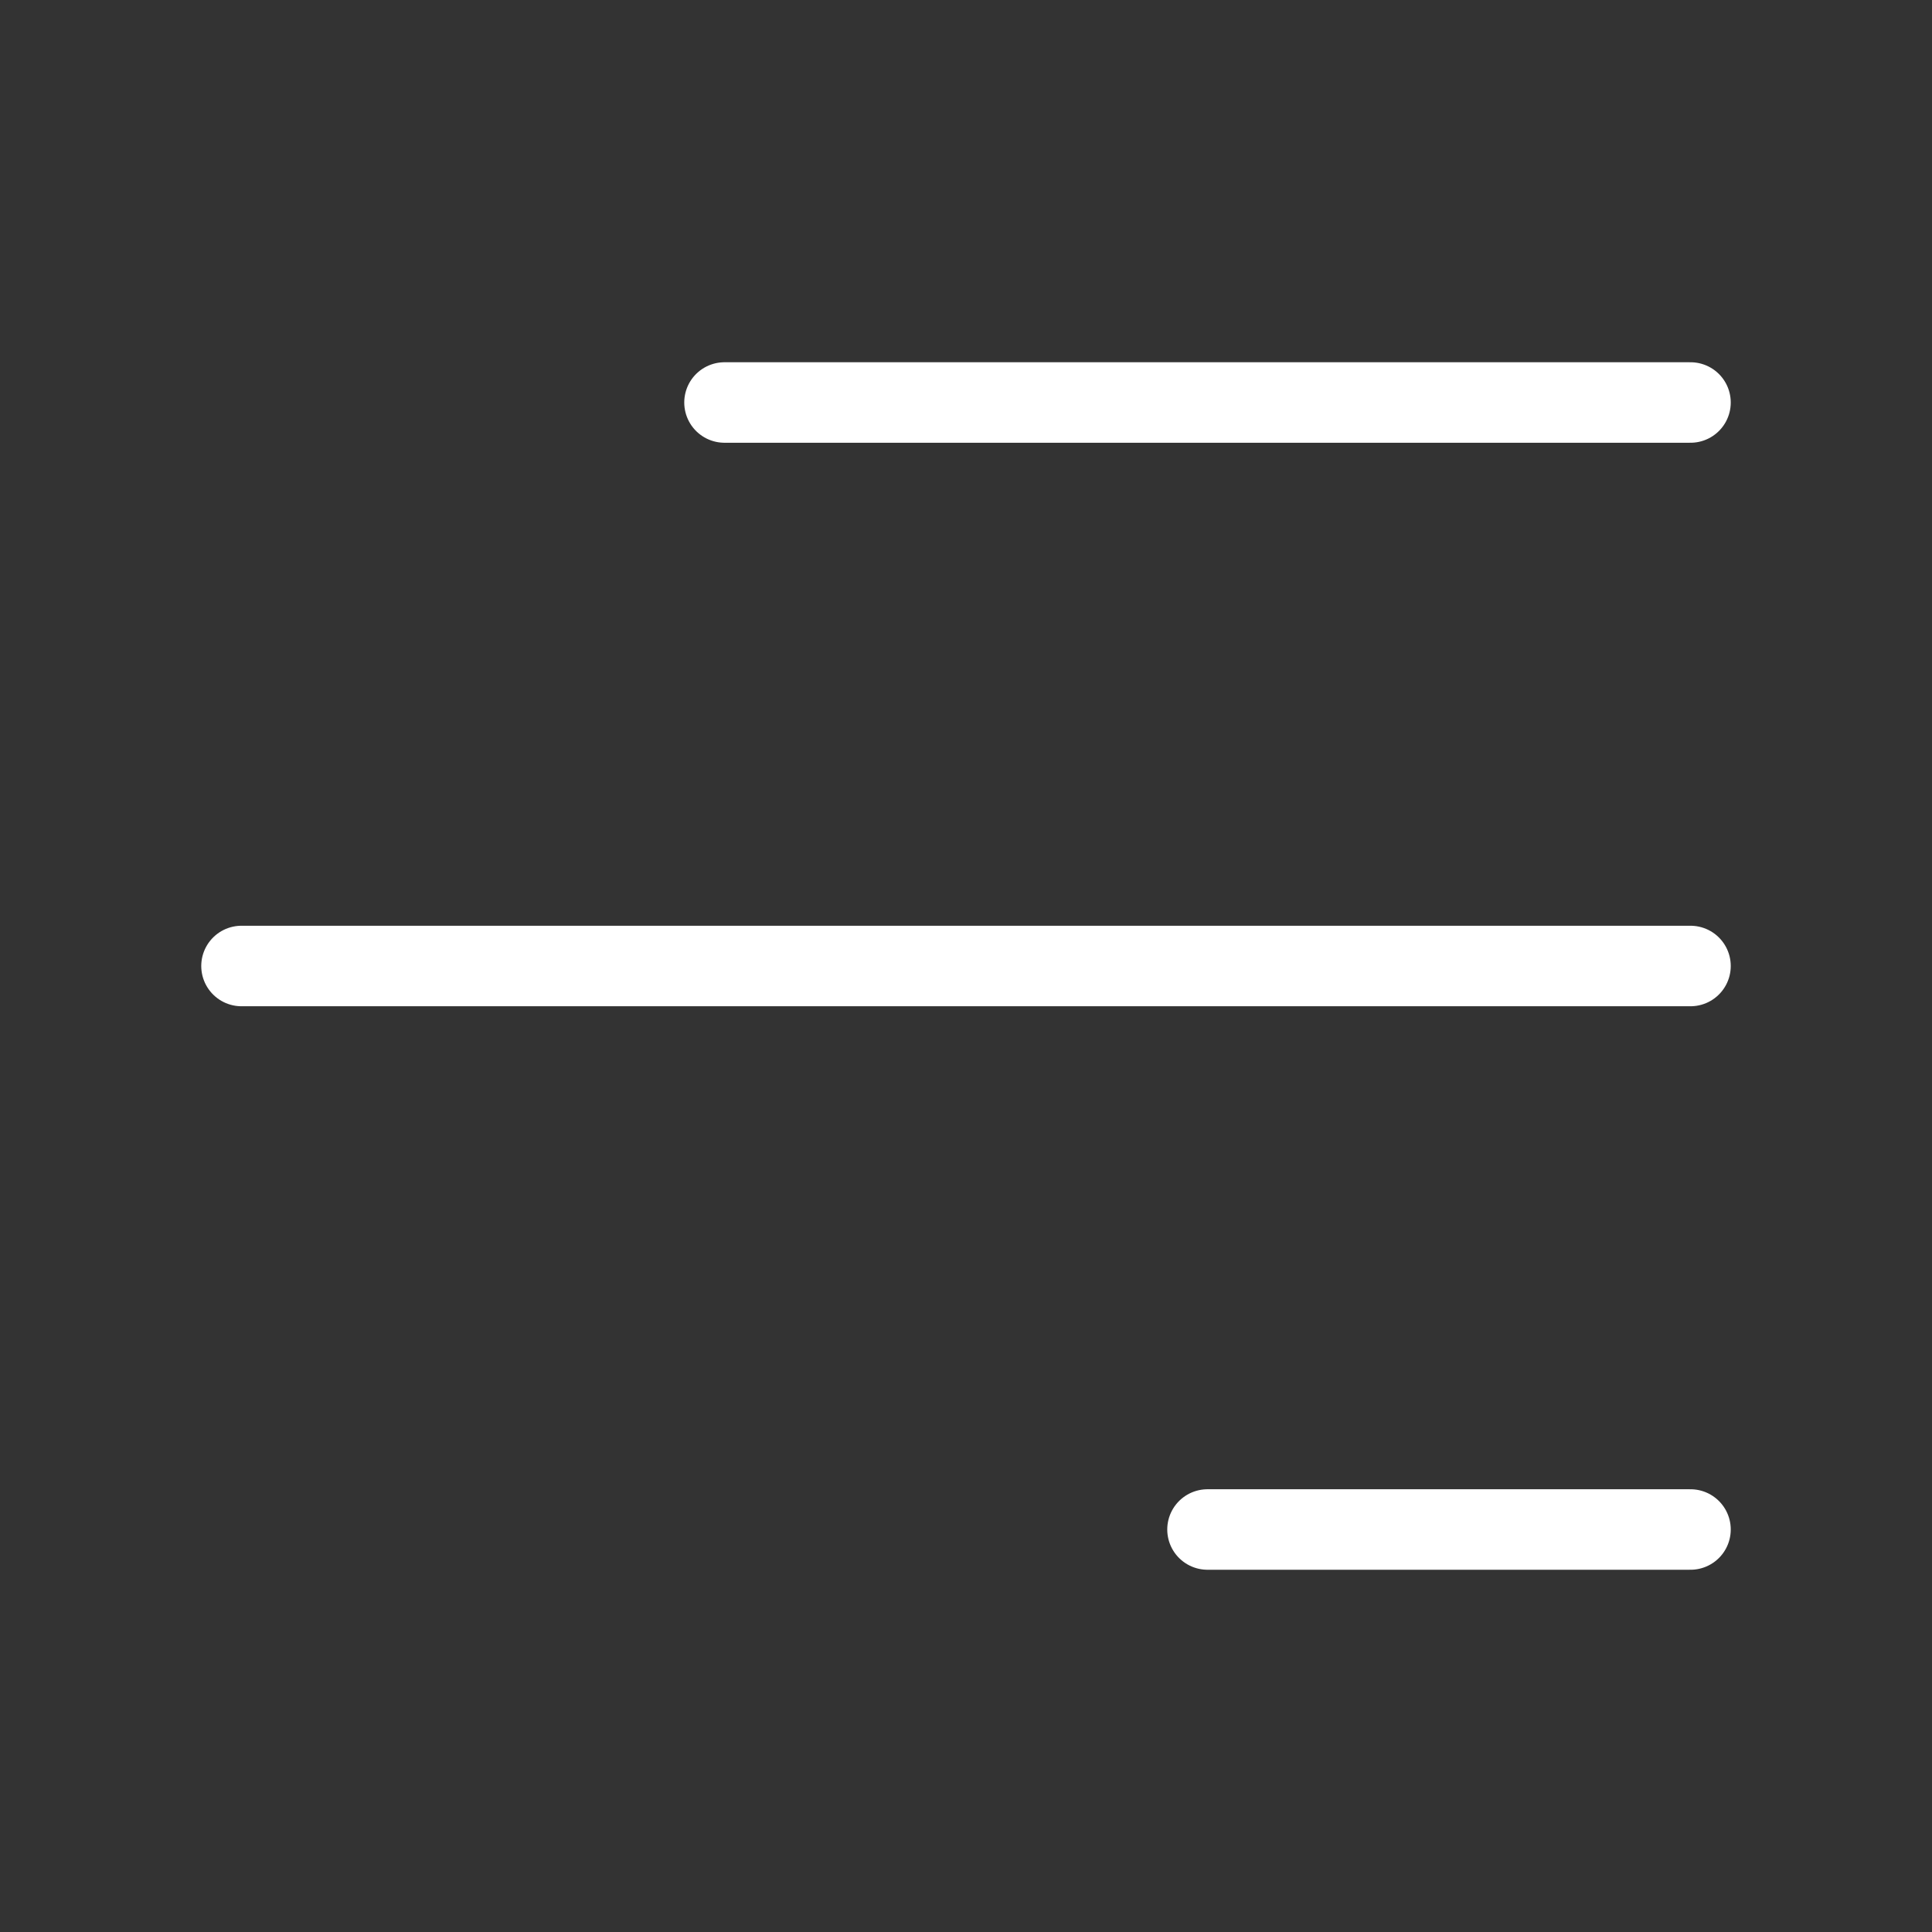 <svg width="72" height="72" viewBox="0 0 72 72" fill="none" xmlns="http://www.w3.org/2000/svg">
<rect x="0" y="0" width="72" height="72" fill="#333333" stroke="none"/>
<path d="M63 57L45 57" stroke="white" stroke-width="3" stroke-linecap="round" stroke-linejoin="round"/>
<path d="M63 36L9 36" stroke="white" stroke-width="3" stroke-linecap="round" stroke-linejoin="round"/>
<path d="M63 15L27 15" stroke="white" stroke-width="3" stroke-linecap="round" stroke-linejoin="round"/>
</svg>
